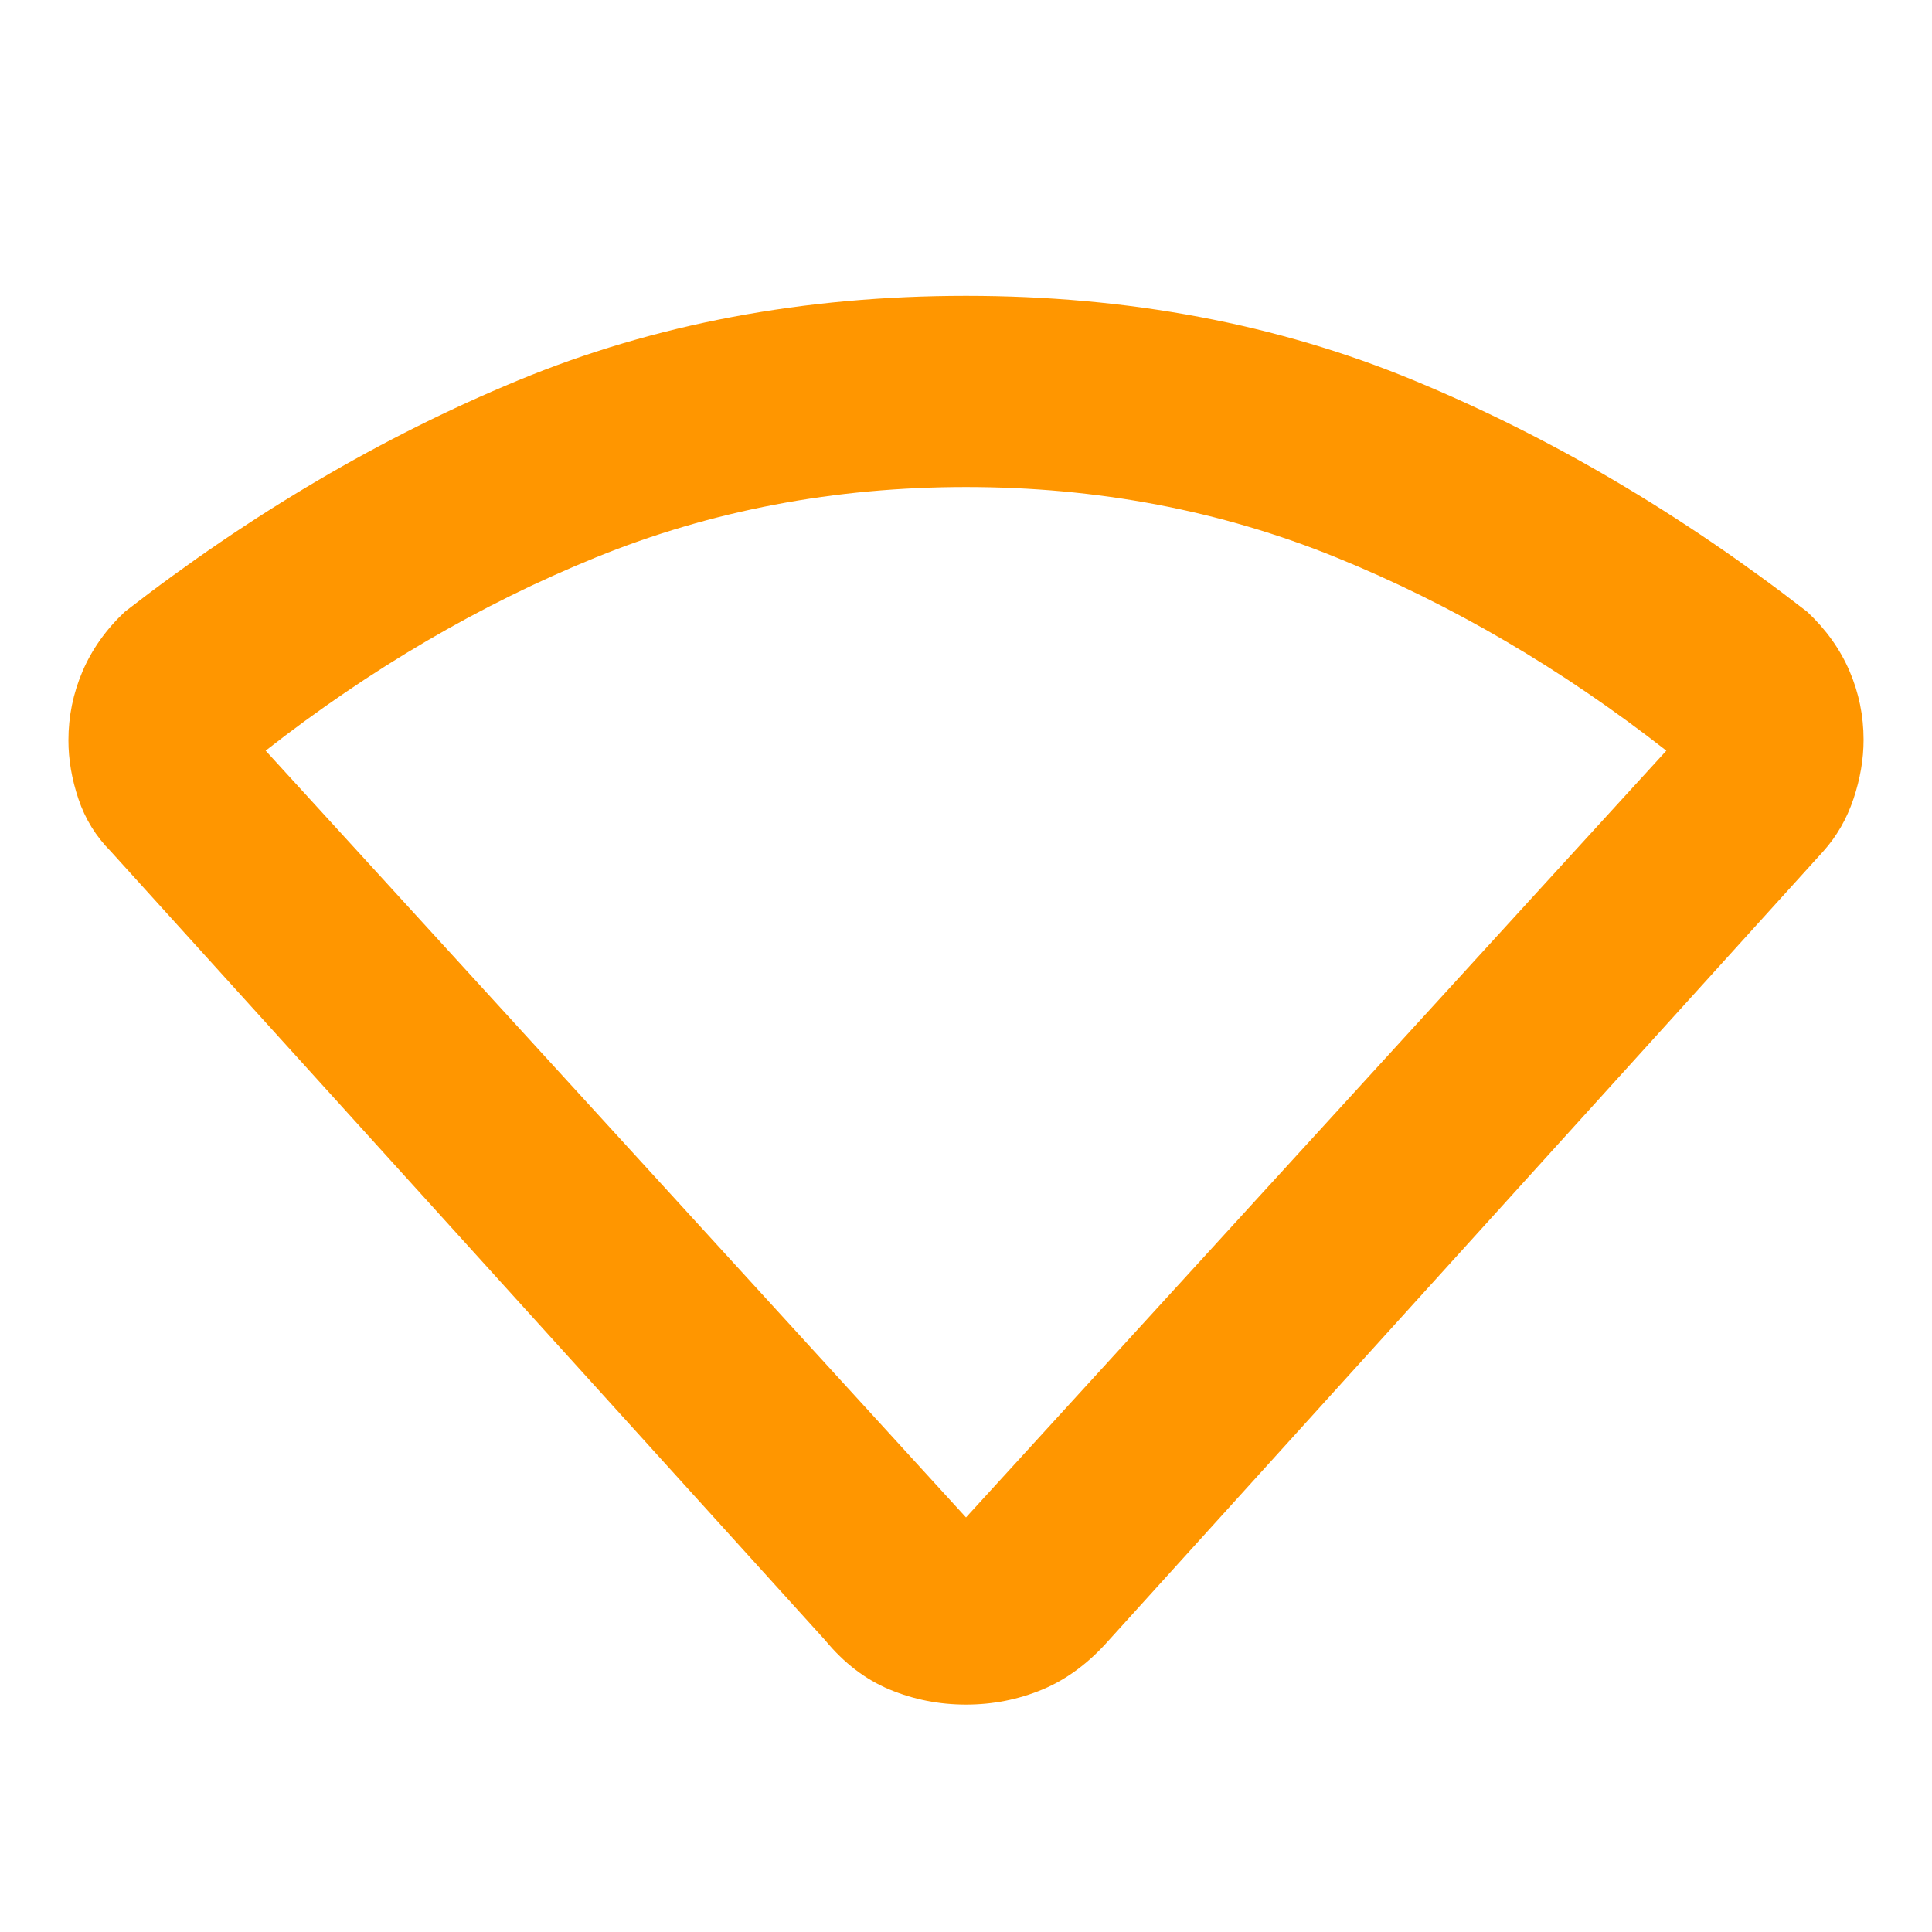 <svg height="48" viewBox="0 -960 960 960" width="48" xmlns="http://www.w3.org/2000/svg"><path fill="rgb(255, 150, 0)" d="m410-145-355-392q-11-11.08-16-25.93t-5-29.21q0-17.86 7-34.26 7-16.39 21-29.6 94-73 195.5-115t222.5-42q121 0 222.5 42t195.5 115q14 13.12 21 29.4t7 34.2q0 14.4-5 29.33-5 14.93-15 26.07l-355 392q-15 17-33 24.5t-38 7.5q-20 0-38-7.5t-32-24.5zm70-61 348-381q-78-61-164-96t-184-35q-98 0-184 35t-164 96z"/></svg>